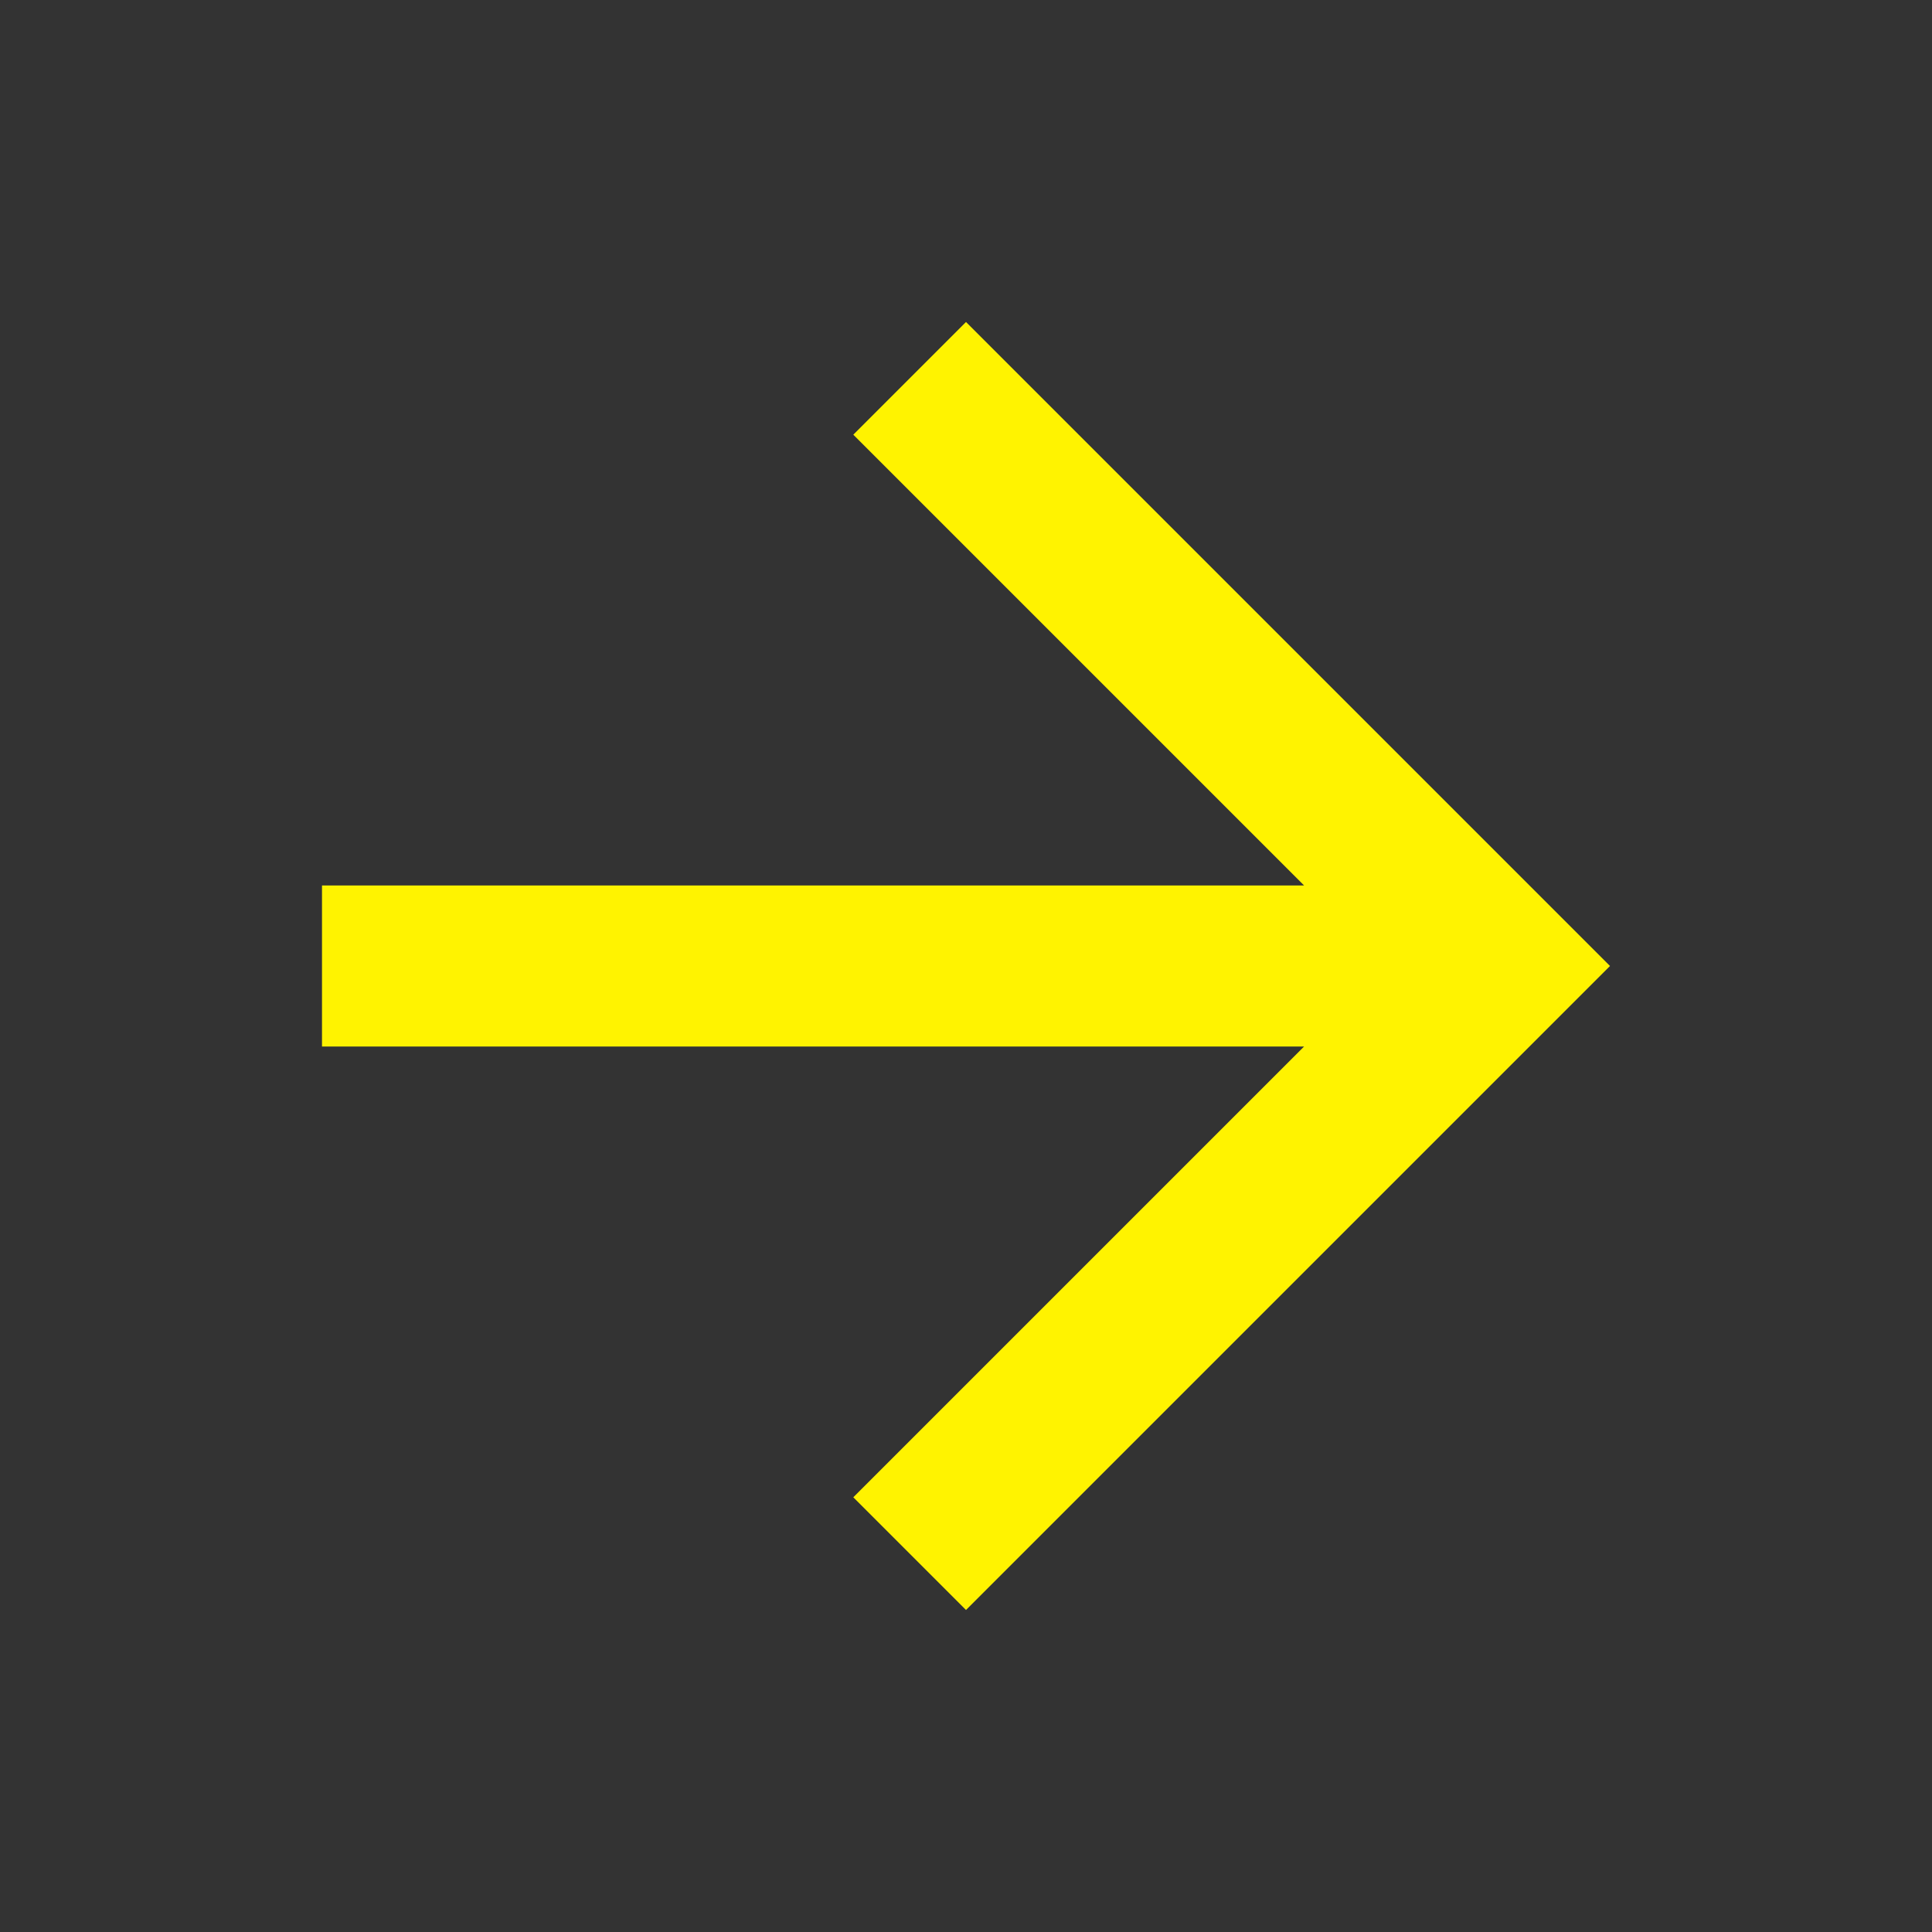 <svg xmlns="http://www.w3.org/2000/svg" width="24" height="24" viewBox="0 0 24 24">
    <rect x="0" y="0" width="24" height="24" fill="#333333" stroke="none"/>
    <path fill="#FFF300" fill-rule="evenodd" d="M12 4L10.6 5.4 16.2 11 4 11 4 13 16.2 13 10.6 18.6 12 20 20 12z"/>
</svg>
